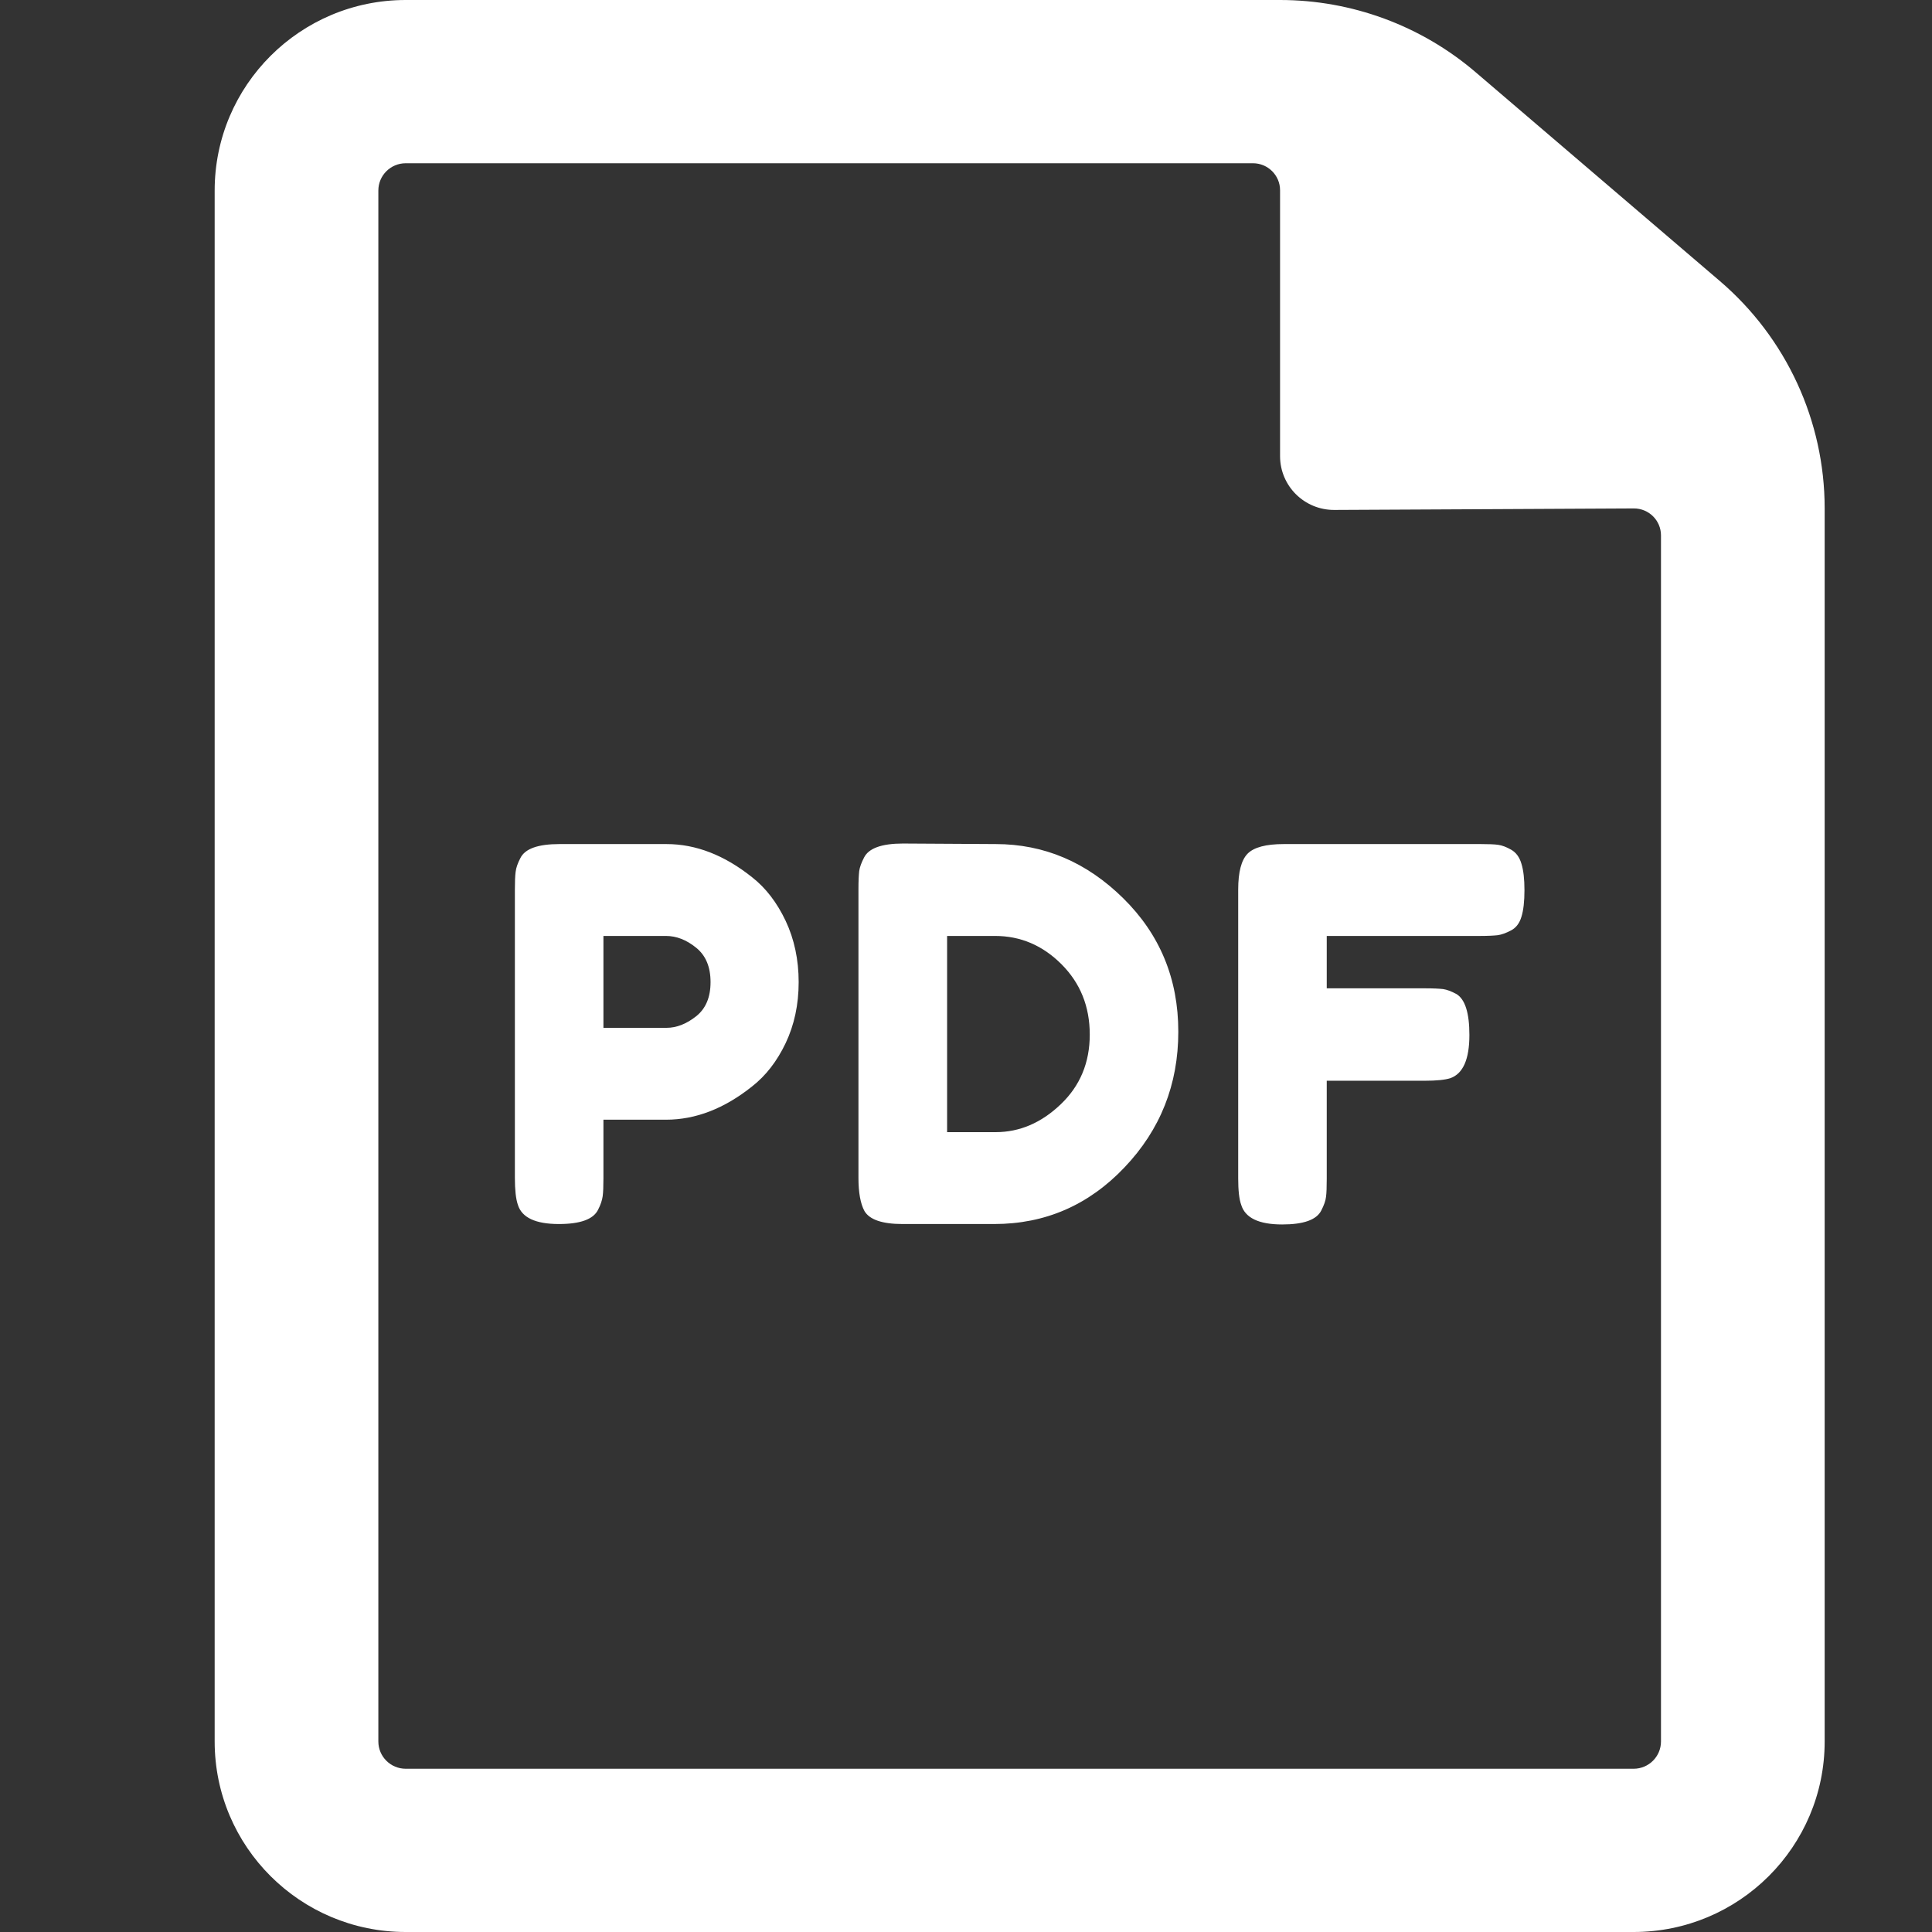 <?xml version="1.0" encoding="UTF-8"?>
<svg width="18px" height="18px" viewBox="0 0 18 18" version="1.1" xmlns="http://www.w3.org/2000/svg" xmlns:xlink="http://www.w3.org/1999/xlink">
    <rect x="0" y="0" width="18" height="18" fill="#333333" stroke="none"/>
    <!-- Generator: Sketch 52.6 (67491) - http://www.bohemiancoding.com/sketch -->
    <title>menu-icon</title>
    <desc>Created with Sketch.</desc>
    <defs>
        <path d="M3.525,1.775 L3.525,16.225 C3.525,16.365 3.639,16.479 3.78,16.479 L15.22,16.479 C15.361,16.479 15.475,16.365 15.475,16.225 L15.475,4.988 C15.475,4.849 15.362,4.737 15.223,4.737 C15.223,4.737 15.222,4.737 15.222,4.737 L12.431,4.751 C12.153,4.752 11.927,4.529 11.926,4.251 C11.926,4.25 11.926,4.249 11.926,4.248 L11.926,1.772 C11.926,1.634 11.813,1.521 11.674,1.521 L3.78,1.521 C3.639,1.521 3.525,1.635 3.525,1.775 Z M11.926,2.58596764e-13 C12.593,2.8741867e-13 13.239,0.238 13.746,0.671 L16.023,2.618 C16.643,3.148 17,3.922 17,4.736 L17,16.225 C17,17.205 16.203,18 15.22,18 L3.78,18 C2.797,18 2,17.205 2,16.225 L2,1.775 C2,0.795 2.797,5.68434189e-14 3.78,5.68434189e-14 L11.926,2.58596764e-13 Z M7.32,8.58 C7.4,8.75 7.441,8.941 7.441,9.15 C7.441,9.36 7.4,9.549 7.32,9.718 C7.239,9.888 7.135,10.022 7.007,10.122 C6.749,10.328 6.482,10.432 6.205,10.432 L5.622,10.432 L5.622,10.978 C5.622,11.052 5.62,11.108 5.615,11.145 C5.61,11.182 5.596,11.225 5.571,11.273 C5.527,11.36 5.406,11.404 5.207,11.404 C4.989,11.404 4.862,11.344 4.825,11.225 C4.806,11.17 4.797,11.086 4.797,10.973 L4.797,8.289 C4.797,8.215 4.799,8.16 4.804,8.123 C4.808,8.086 4.823,8.043 4.848,7.995 C4.891,7.907 5.013,7.864 5.212,7.864 L6.21,7.864 C6.483,7.864 6.749,7.967 7.007,8.173 C7.135,8.273 7.239,8.409 7.32,8.58 Z M6.21,9.576 C6.303,9.576 6.395,9.54 6.485,9.469 C6.575,9.398 6.62,9.292 6.62,9.15 C6.62,9.008 6.575,8.901 6.485,8.829 C6.395,8.756 6.301,8.72 6.205,8.72 L5.622,8.72 L5.622,9.576 L6.21,9.576 Z M8.413,7.859 L9.276,7.864 C9.727,7.864 10.123,8.032 10.465,8.369 C10.807,8.706 10.978,9.12 10.978,9.612 C10.978,10.104 10.811,10.525 10.477,10.876 C10.143,11.228 9.738,11.404 9.262,11.404 L8.409,11.404 C8.219,11.404 8.101,11.363 8.054,11.283 C8.017,11.215 7.998,11.112 7.998,10.973 L7.998,8.285 C7.998,8.207 8.001,8.151 8.005,8.115 C8.01,8.08 8.025,8.038 8.05,7.99 C8.093,7.903 8.214,7.859 8.413,7.859 Z M9.276,10.548 C9.5,10.548 9.702,10.461 9.882,10.289 C10.063,10.117 10.153,9.9 10.153,9.639 C10.153,9.377 10.065,9.159 9.889,8.983 C9.714,8.808 9.508,8.72 9.271,8.72 L8.824,8.72 L8.824,10.548 L9.276,10.548 Z M13.798,7.864 C13.869,7.864 13.923,7.866 13.958,7.871 C13.994,7.876 14.035,7.891 14.08,7.917 C14.125,7.943 14.157,7.986 14.175,8.048 C14.194,8.109 14.203,8.191 14.203,8.294 C14.203,8.397 14.194,8.48 14.175,8.541 C14.157,8.602 14.124,8.645 14.077,8.669 C14.031,8.693 13.99,8.708 13.954,8.713 C13.918,8.717 13.863,8.72 13.788,8.72 L12.361,8.72 L12.361,9.208 L13.28,9.208 C13.355,9.208 13.41,9.211 13.445,9.215 C13.481,9.22 13.522,9.236 13.569,9.261 C13.65,9.31 13.69,9.437 13.69,9.643 C13.69,9.869 13.631,10.003 13.513,10.045 C13.463,10.061 13.384,10.069 13.275,10.069 L12.361,10.069 L12.361,10.983 C12.361,11.06 12.359,11.117 12.354,11.152 C12.35,11.188 12.335,11.229 12.31,11.278 C12.266,11.365 12.145,11.408 11.946,11.408 C11.728,11.408 11.601,11.347 11.564,11.225 C11.545,11.173 11.536,11.091 11.536,10.978 L11.536,8.289 C11.536,8.125 11.565,8.013 11.624,7.953 C11.683,7.894 11.795,7.864 11.96,7.864 L13.798,7.864 Z" id="path-1"></path>
    </defs>
    <g id="menu-icon" stroke="none" stroke-width="1" fill="none" fill-rule="evenodd">
        <mask id="mask-2" fill="white">
            <use xlink:href="#path-1"></use>
        </mask>
        <use id="Combined-Shape" fill="#FFFFFF" fill-rule="nonzero" xlink:href="#path-1"></use>
    </g>
</svg>